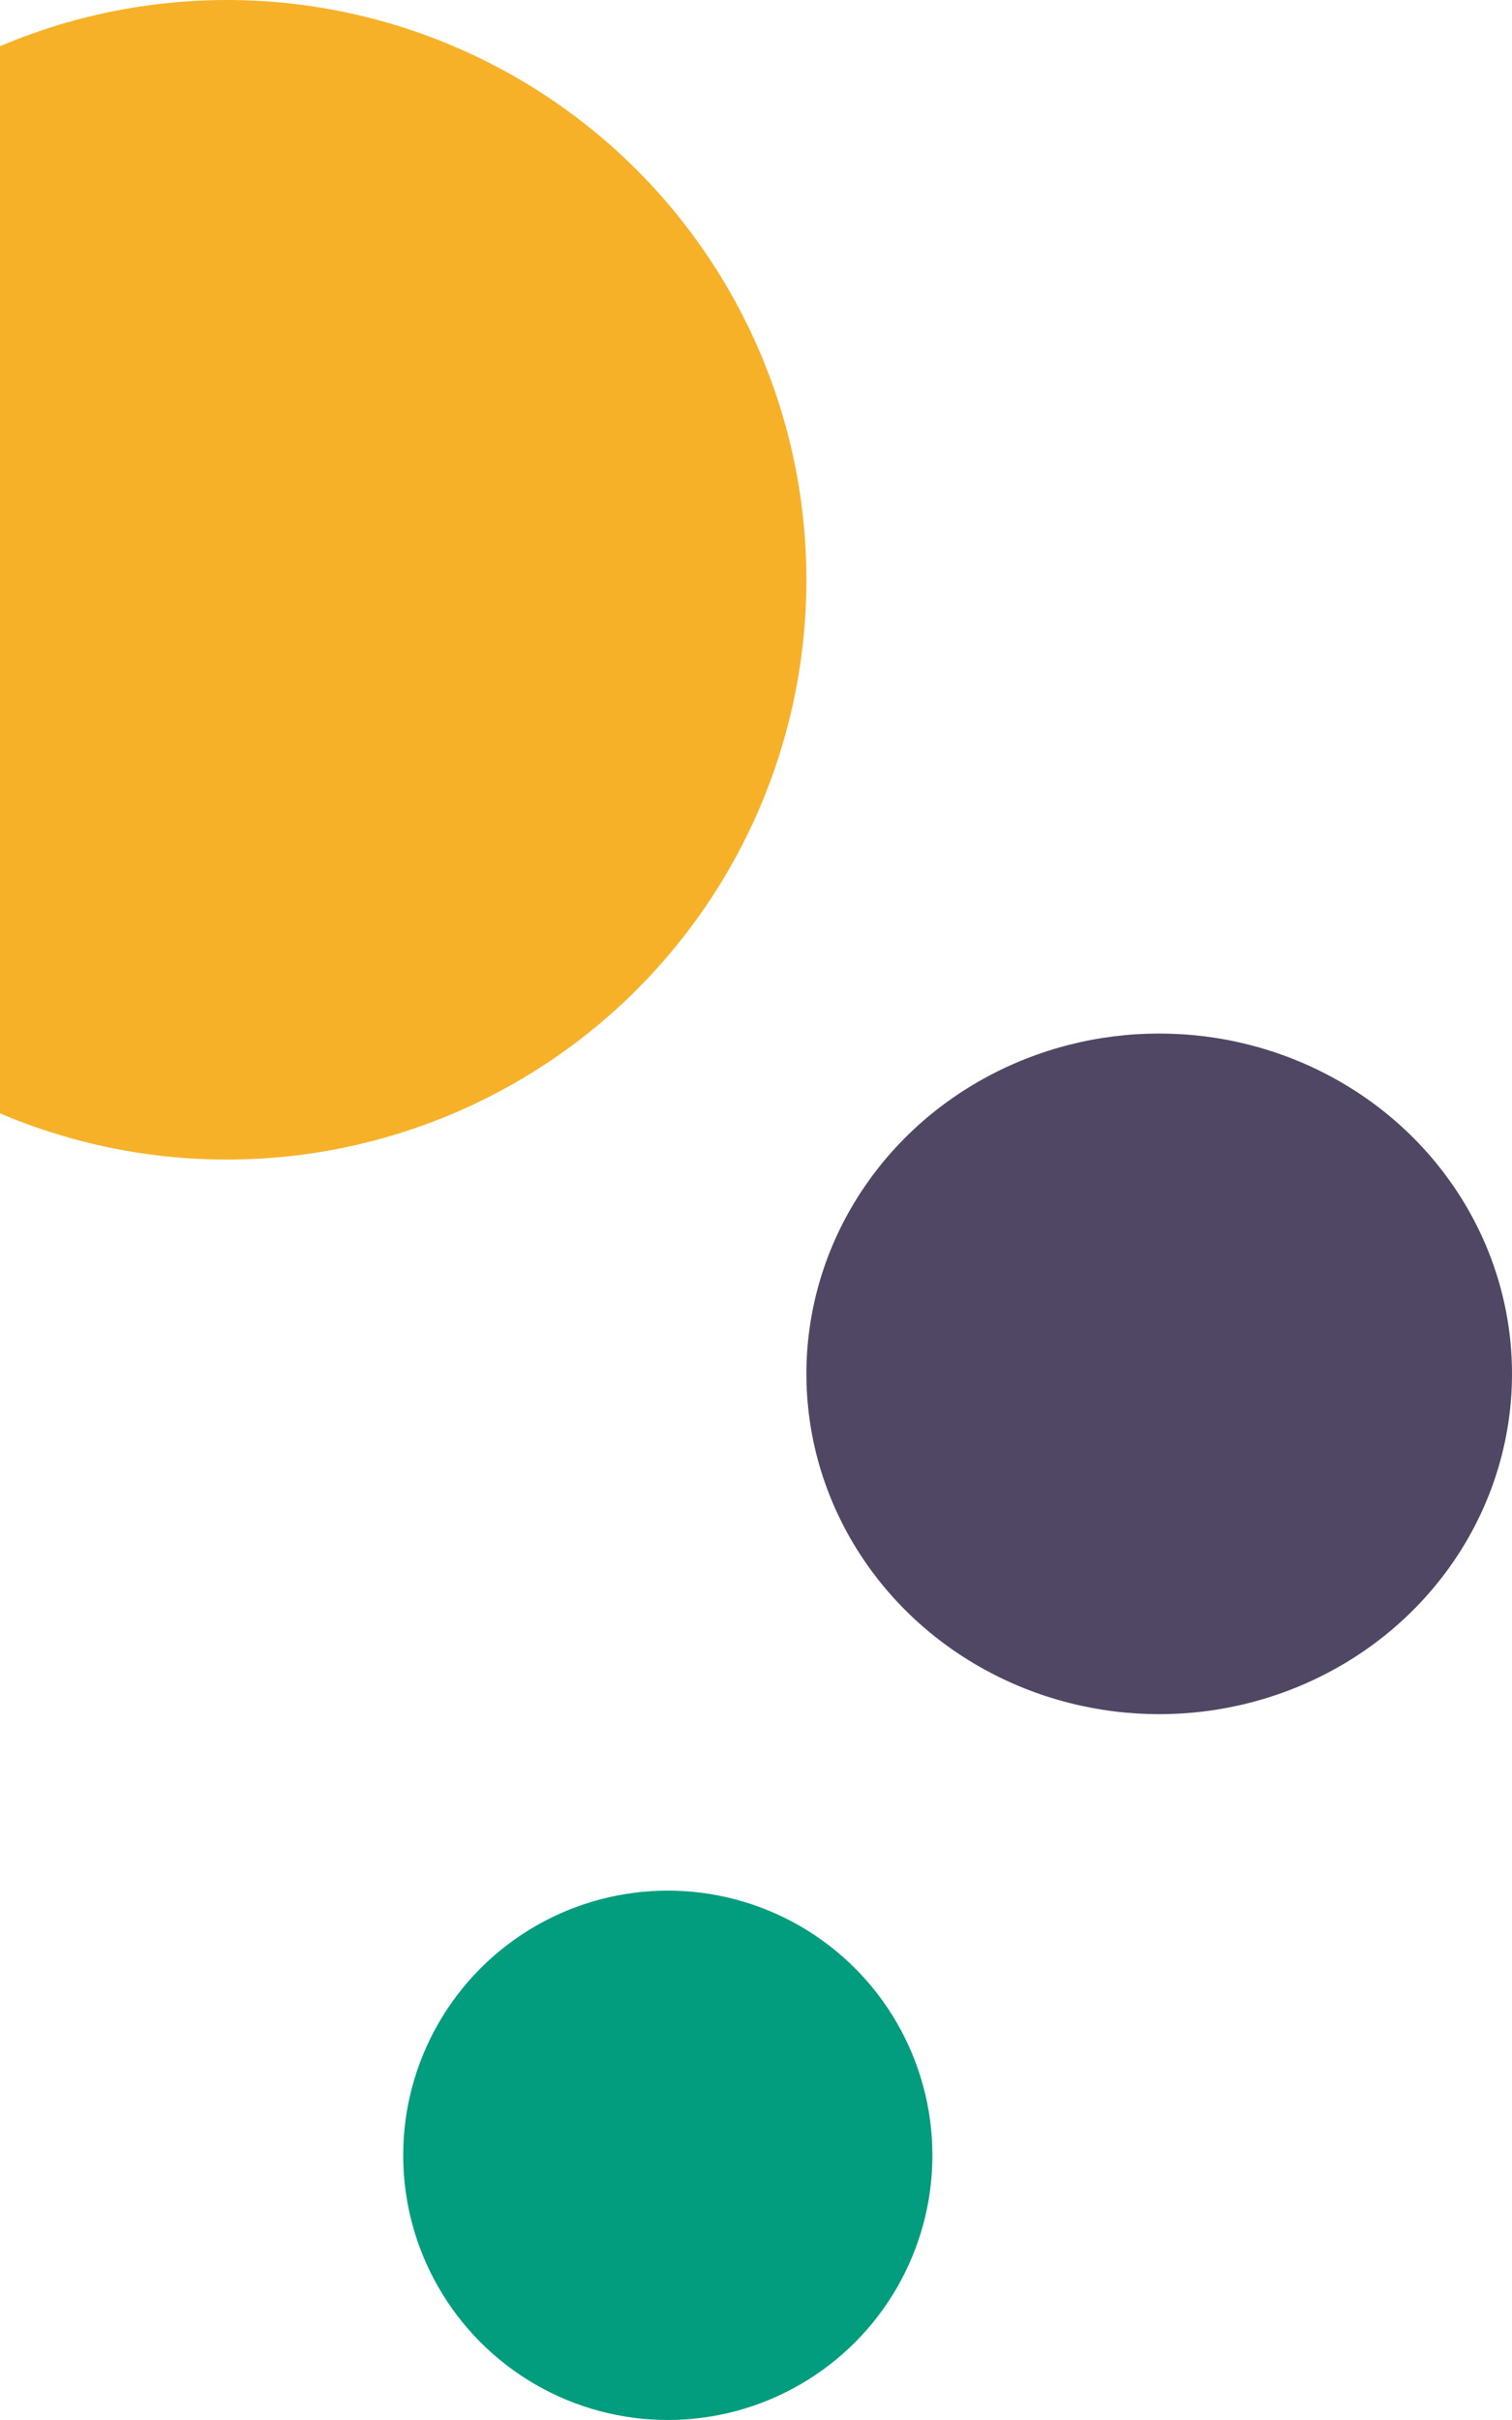 <svg fill="none" xmlns="http://www.w3.org/2000/svg" viewBox="0 0 60 96">
  <ellipse opacity=".8" cx="46" cy="54.5" rx="14" ry="13.5" fill="#251A3F"/>
  <circle cx="26.5" cy="85.5" r="10.5" fill="#029D7F"/>
  <circle cx="9" cy="23" r="23" fill="#F7B129"/>
</svg>
